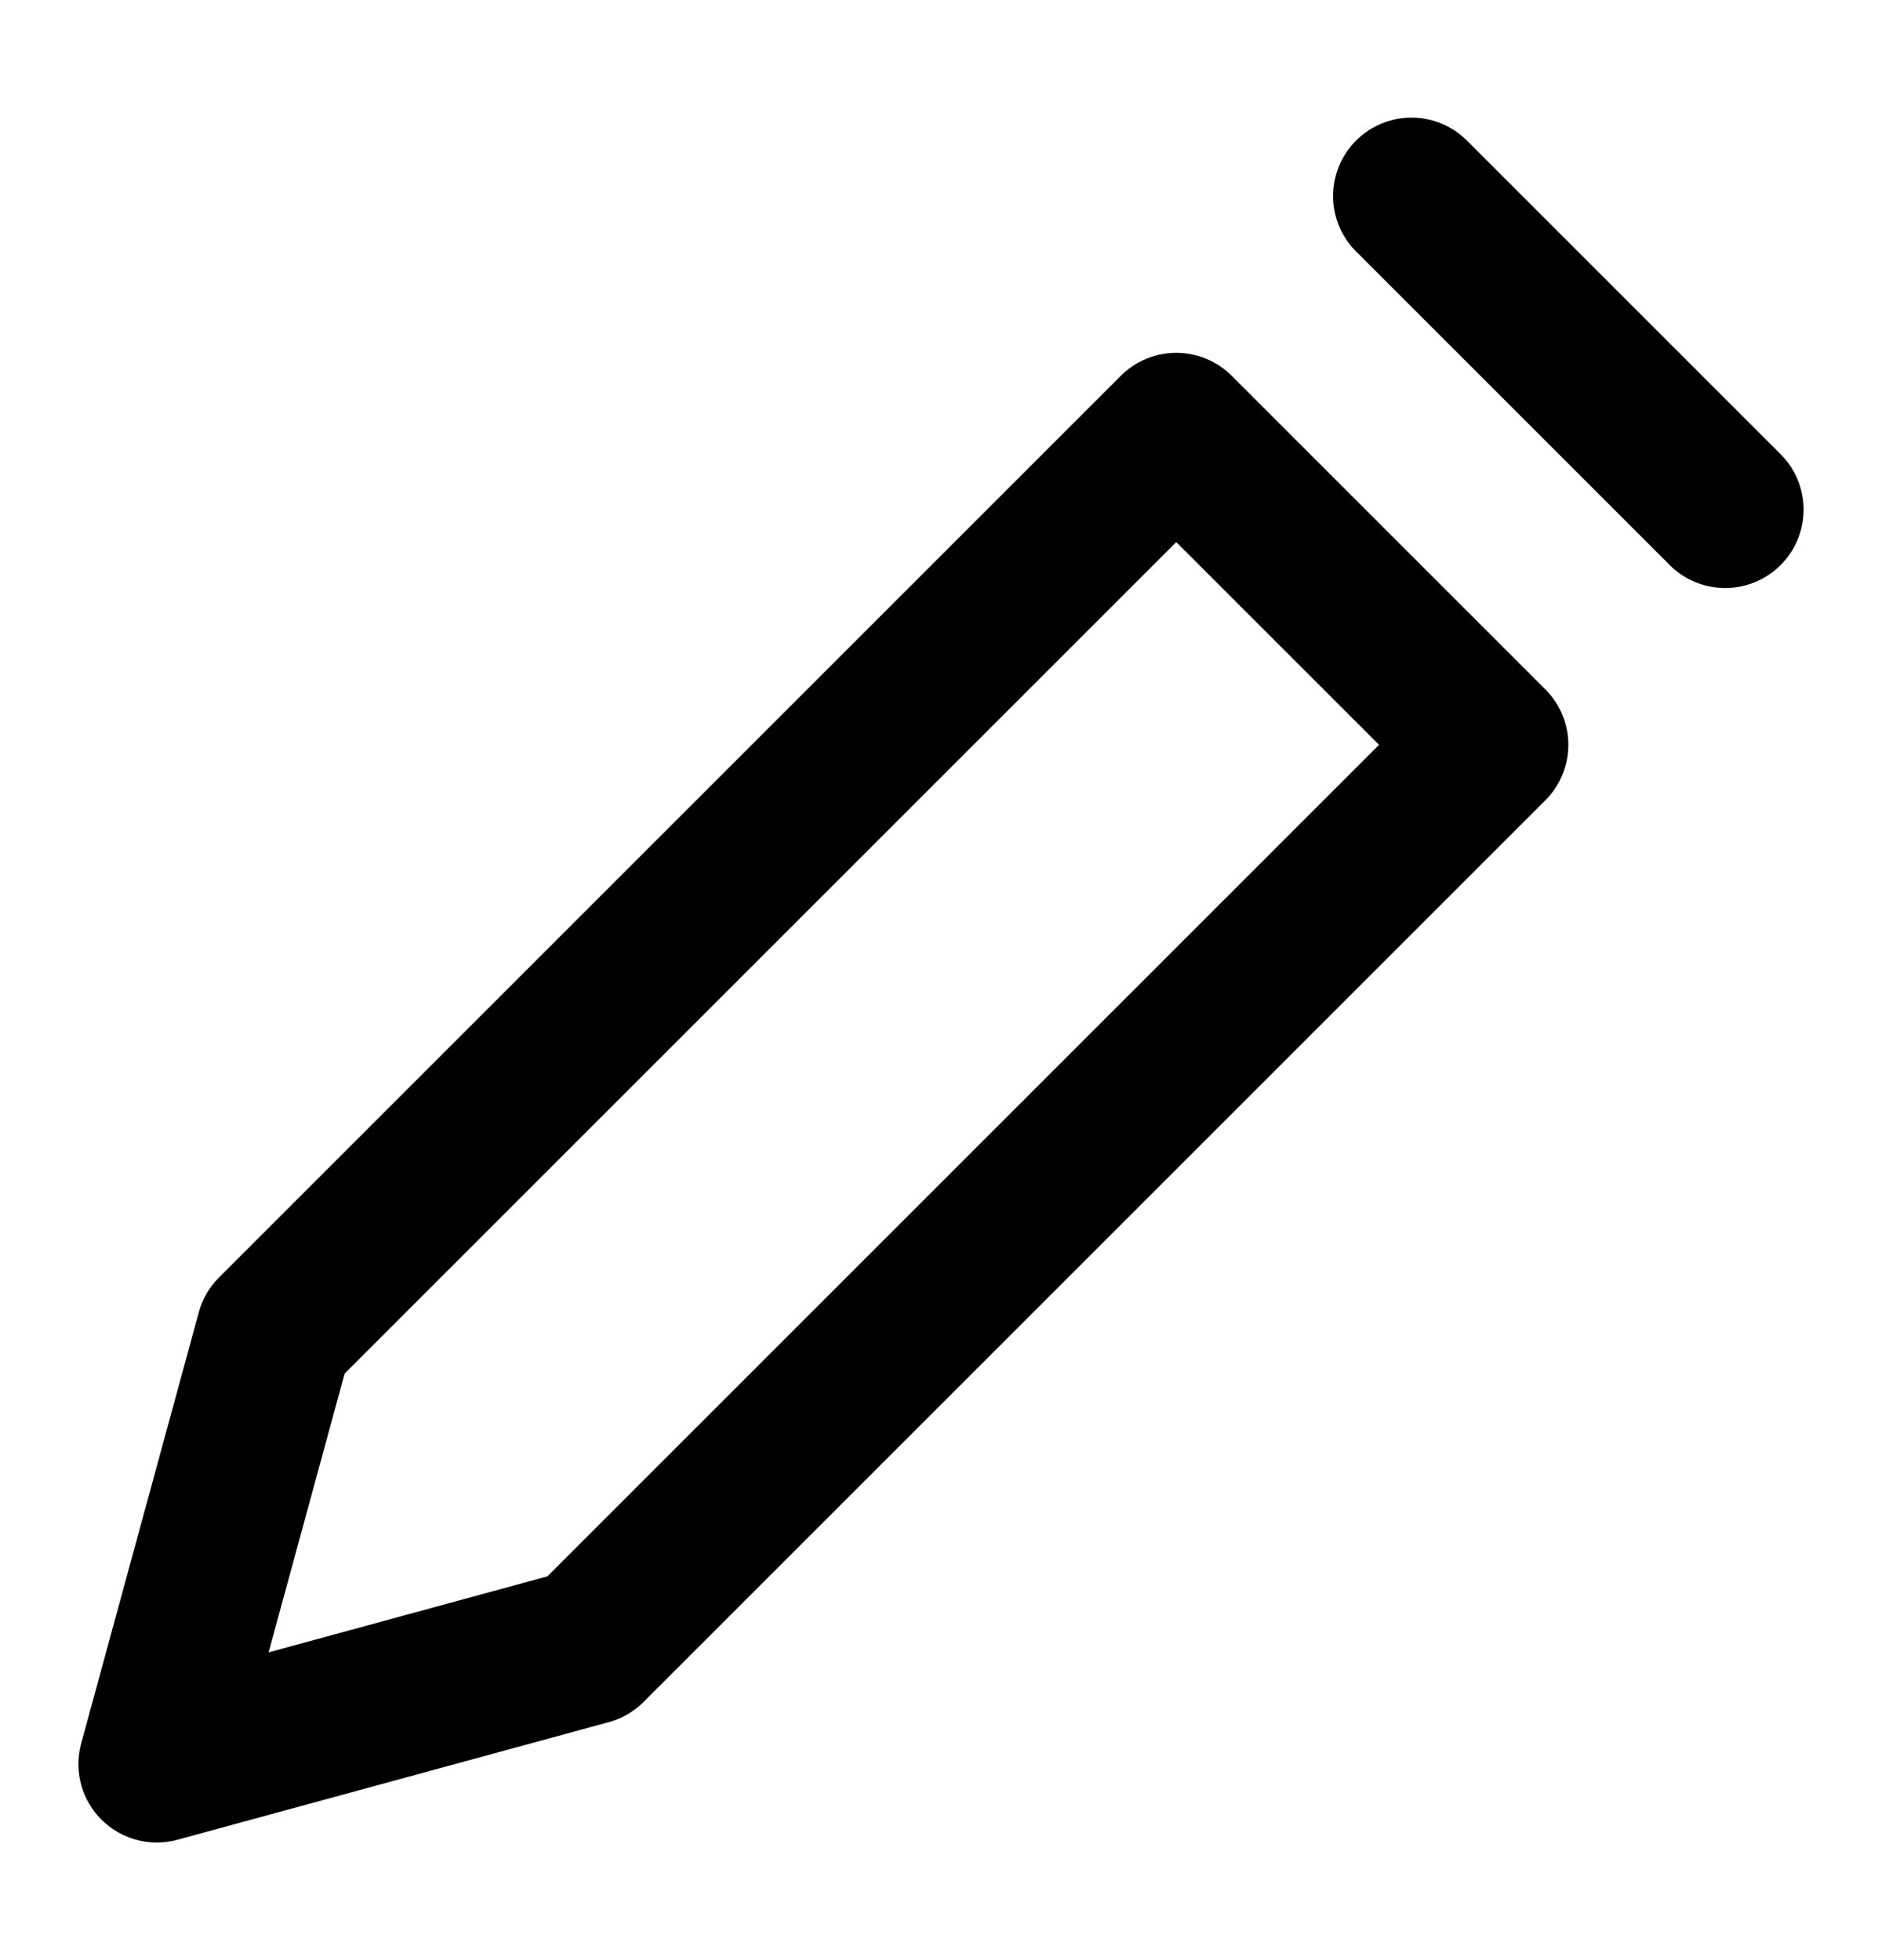 <svg width="24" height="25" viewBox="0 0 24 25" fill="none" xmlns="http://www.w3.org/2000/svg">
<path d="M18 2.5L22 6.5" stroke="black" stroke-width="2" stroke-linecap="round" stroke-linejoin="round"/>
<path d="M7.5 21L19 9.5L15 5.5L3.5 17L2 22.5L7.5 21Z" stroke="black" stroke-width="2" stroke-linecap="round" stroke-linejoin="round"/>
</svg>
